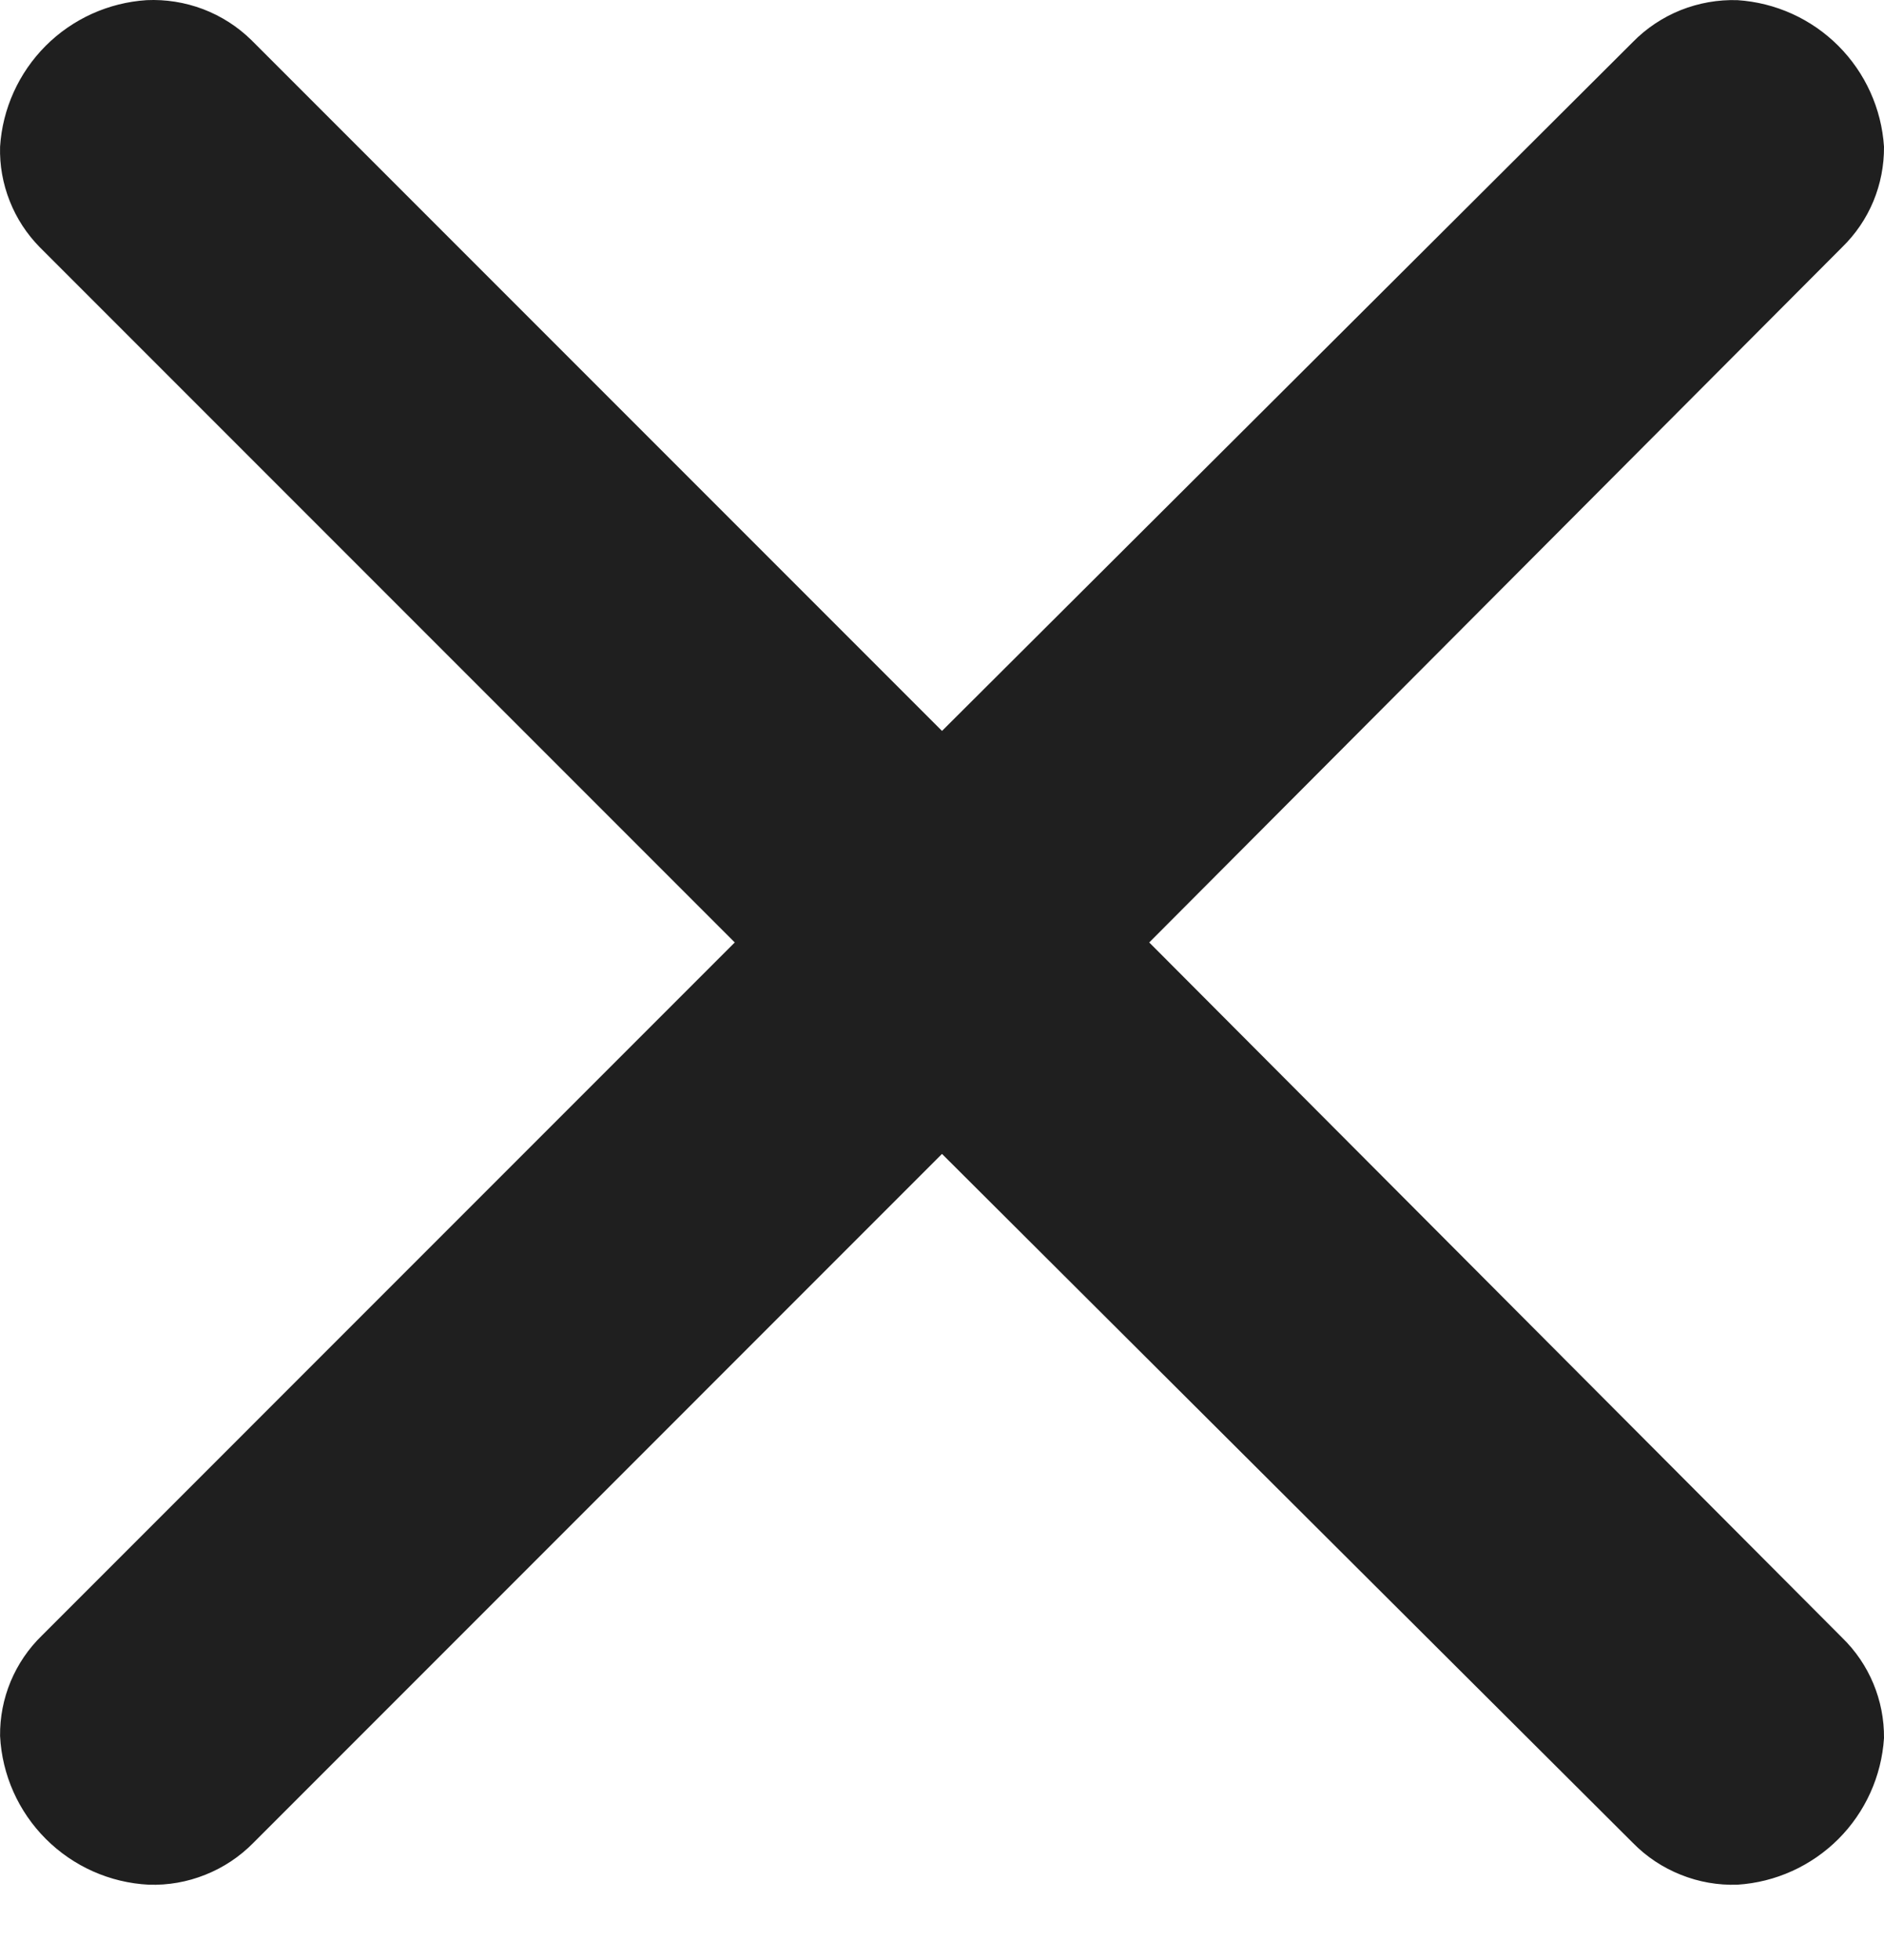 <svg width="25" height="26" viewBox="0 0 25 26" fill="none" xmlns="http://www.w3.org/2000/svg">
<path d="M3.334 0.53L12.5 9.696L21.667 0.558C21.847 0.374 22.064 0.23 22.303 0.134C22.542 0.039 22.798 -0.006 23.055 0.002C23.561 0.035 24.036 0.25 24.394 0.608C24.752 0.966 24.967 1.442 25 1.946C25.002 2.195 24.954 2.441 24.859 2.67C24.764 2.899 24.622 3.107 24.444 3.28L15.25 12.502L24.444 21.724C24.805 22.074 25.005 22.557 25 23.057C24.967 23.562 24.752 24.038 24.394 24.396C24.036 24.753 23.561 24.969 23.055 25.001C22.798 25.01 22.542 24.965 22.303 24.869C22.064 24.774 21.847 24.63 21.667 24.446L12.5 15.307L3.362 24.446C3.181 24.63 2.964 24.774 2.725 24.869C2.486 24.965 2.23 25.01 1.973 25.001C1.458 24.975 0.972 24.758 0.608 24.394C0.244 24.03 0.027 23.544 0.001 23.029C-0.002 22.781 0.046 22.535 0.141 22.306C0.237 22.076 0.378 21.869 0.556 21.696L9.75 12.502L0.528 3.28C0.355 3.104 0.219 2.896 0.129 2.667C0.038 2.438 -0.006 2.193 0.001 1.946C0.033 1.442 0.249 0.966 0.606 0.608C0.964 0.25 1.44 0.035 1.945 0.002C2.2 -0.01 2.455 0.031 2.694 0.121C2.933 0.212 3.151 0.351 3.334 0.53Z" fill="#1F1F1F"/>
</svg>

